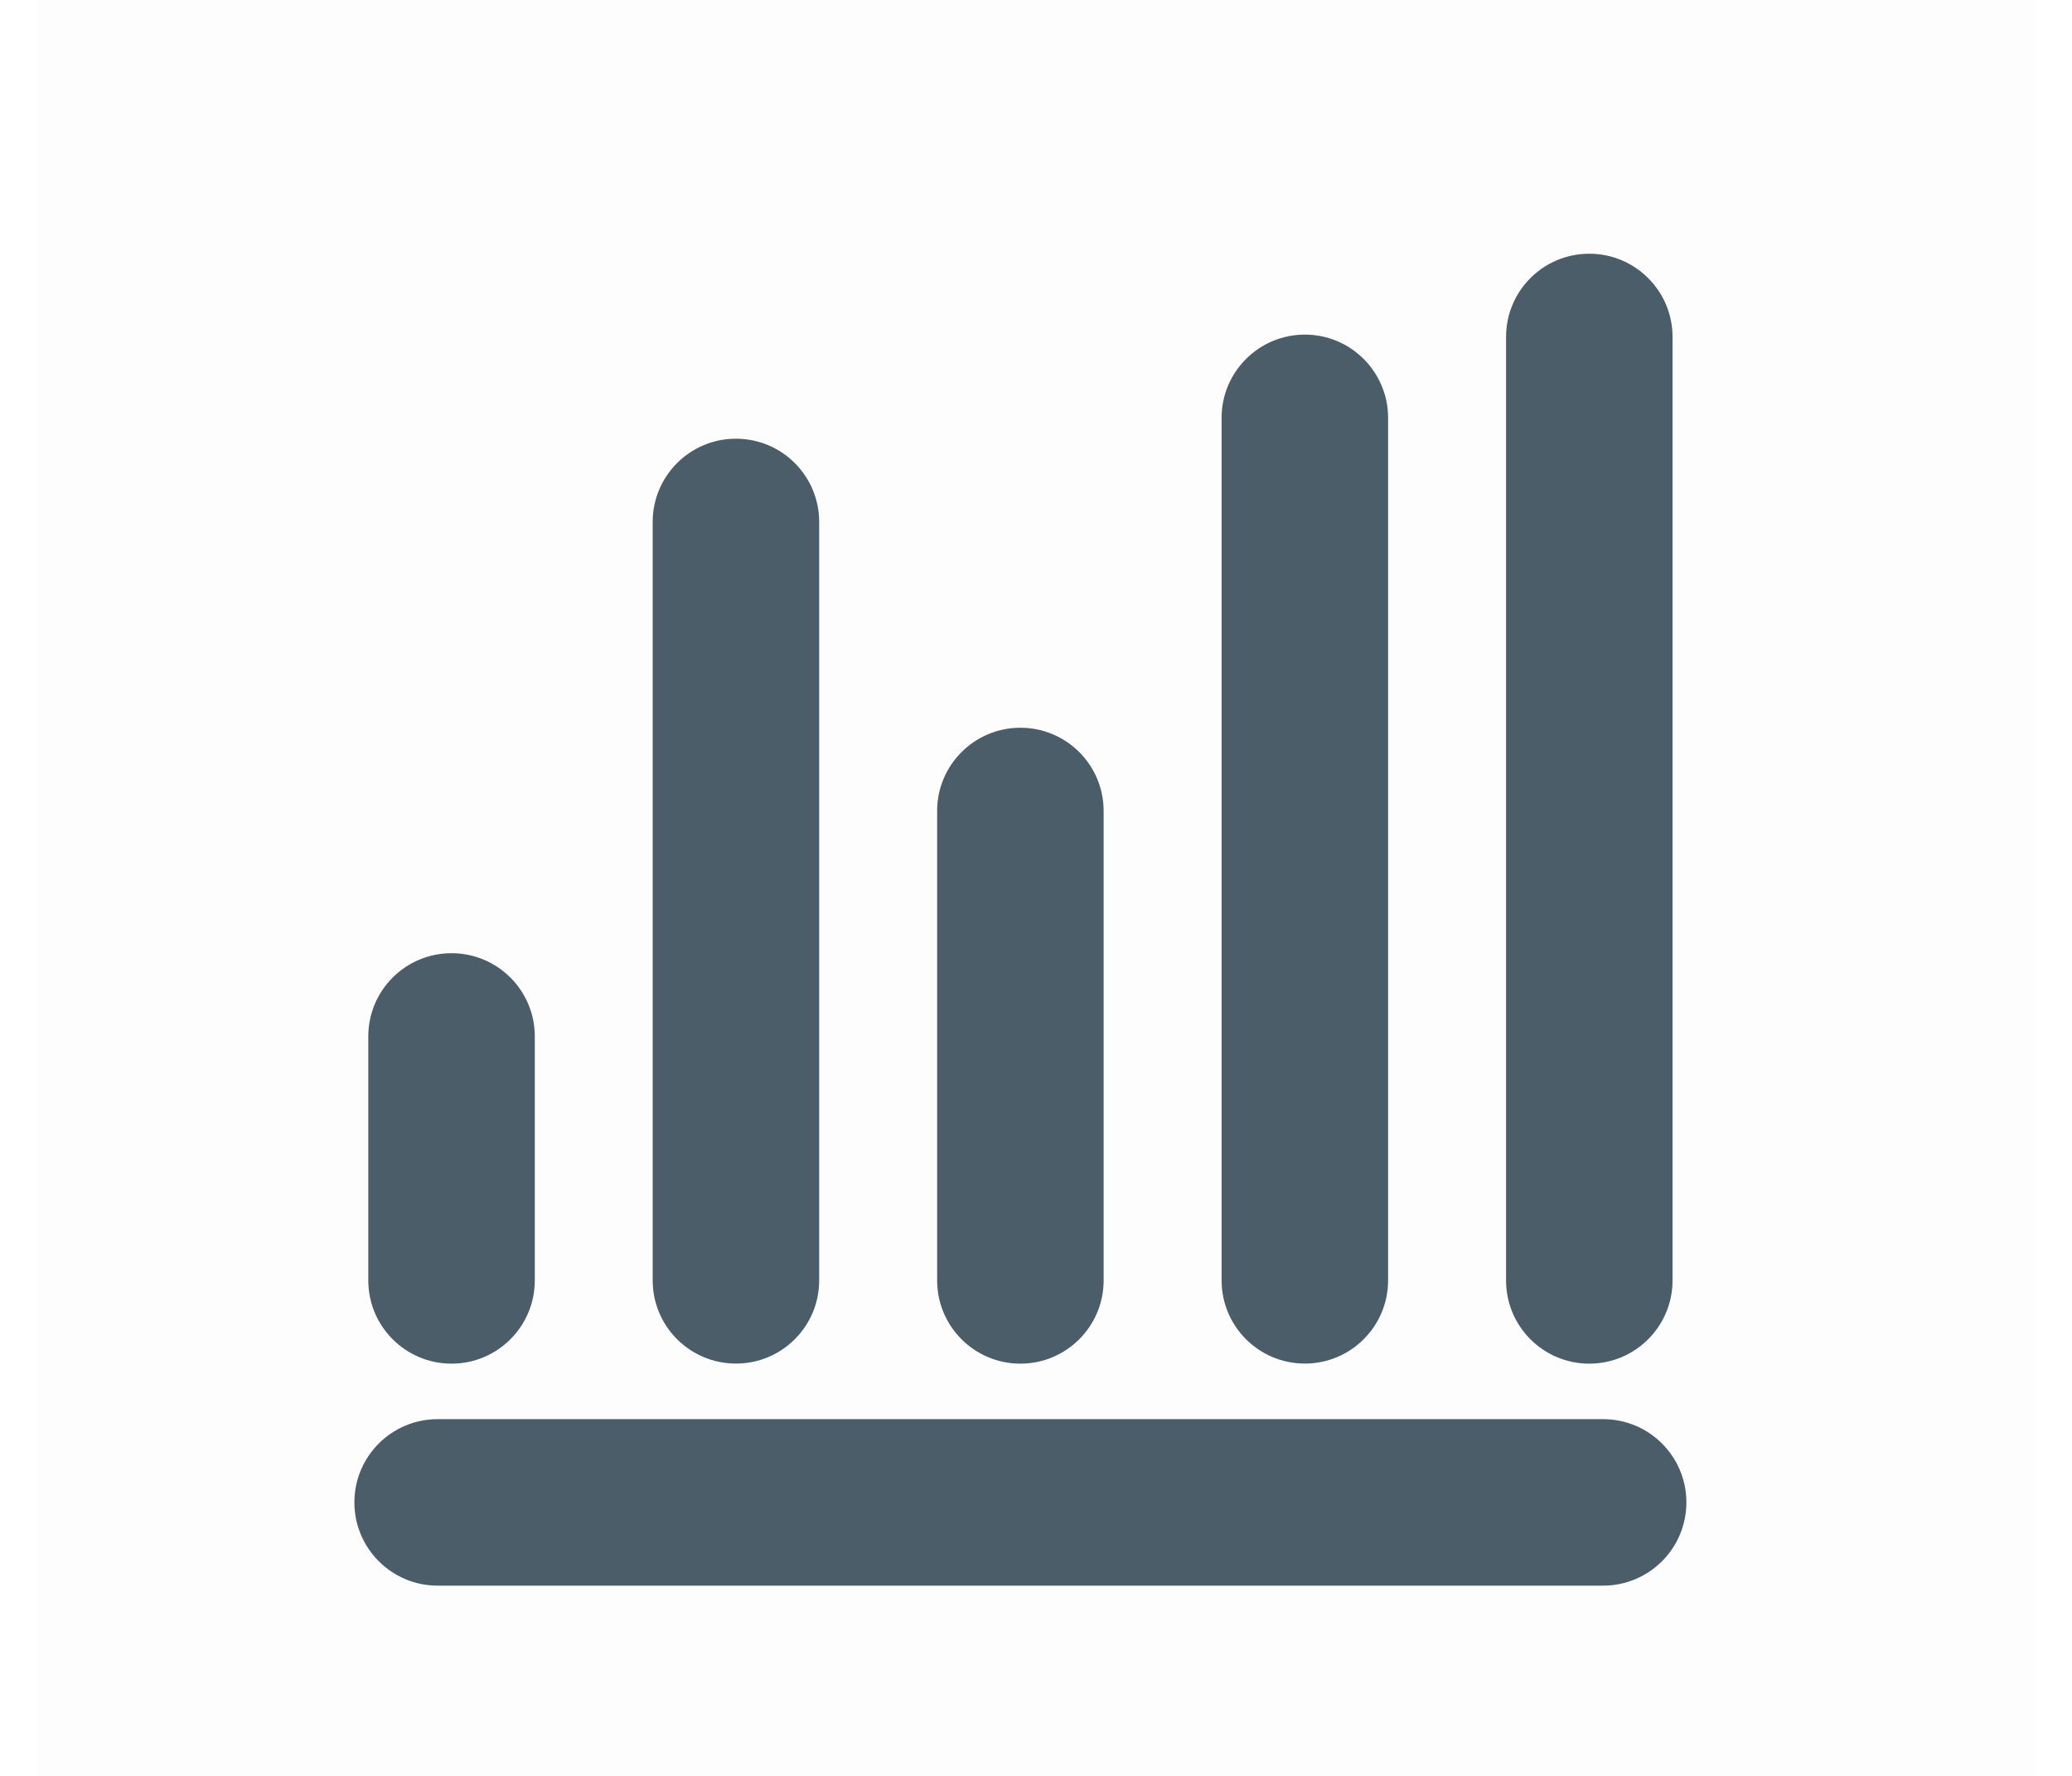 <svg width="28" height="24" viewBox="0 0 28 24" fill="none" xmlns="http://www.w3.org/2000/svg">
<rect opacity="0.01" x="0.5" width="27" height="24" fill="#4B5D69"/>
<path fill-rule="evenodd" clip-rule="evenodd" d="M20.352 4.554C20.352 3.932 20.855 3.429 21.477 3.429C22.098 3.429 22.602 3.932 22.602 4.554V17.304C22.602 17.925 22.098 18.429 21.477 18.429C20.855 18.429 20.352 17.925 20.352 17.304V4.554ZM17.633 4.522C17.012 4.522 16.508 5.026 16.508 5.647V17.303C16.508 17.925 17.012 18.428 17.633 18.428C18.254 18.428 18.758 17.925 18.758 17.303V5.647C18.758 5.026 18.254 4.522 17.633 4.522ZM6.102 12.882C5.48 12.882 4.977 13.385 4.977 14.007V17.304C4.977 17.925 5.48 18.429 6.102 18.429C6.723 18.429 7.227 17.925 7.227 17.304V14.007C7.227 13.385 6.723 12.882 6.102 12.882ZM13.789 9.835C13.168 9.835 12.664 10.338 12.664 10.96V17.304C12.664 17.925 13.168 18.429 13.789 18.429C14.41 18.429 14.914 17.925 14.914 17.304V10.96C14.914 10.338 14.41 9.835 13.789 9.835ZM8.82 7.054C8.82 6.432 9.324 5.929 9.945 5.929C10.567 5.929 11.07 6.432 11.07 7.054V17.303C11.07 17.925 10.567 18.428 9.945 18.428C9.324 18.428 8.82 17.925 8.82 17.303V7.054ZM5.914 19.179C5.293 19.179 4.789 19.682 4.789 20.304C4.789 20.925 5.293 21.429 5.914 21.429H21.664C22.285 21.429 22.789 20.925 22.789 20.304C22.789 19.682 22.285 19.179 21.664 19.179H5.914Z" fill="#4B5D69"/>
</svg>

